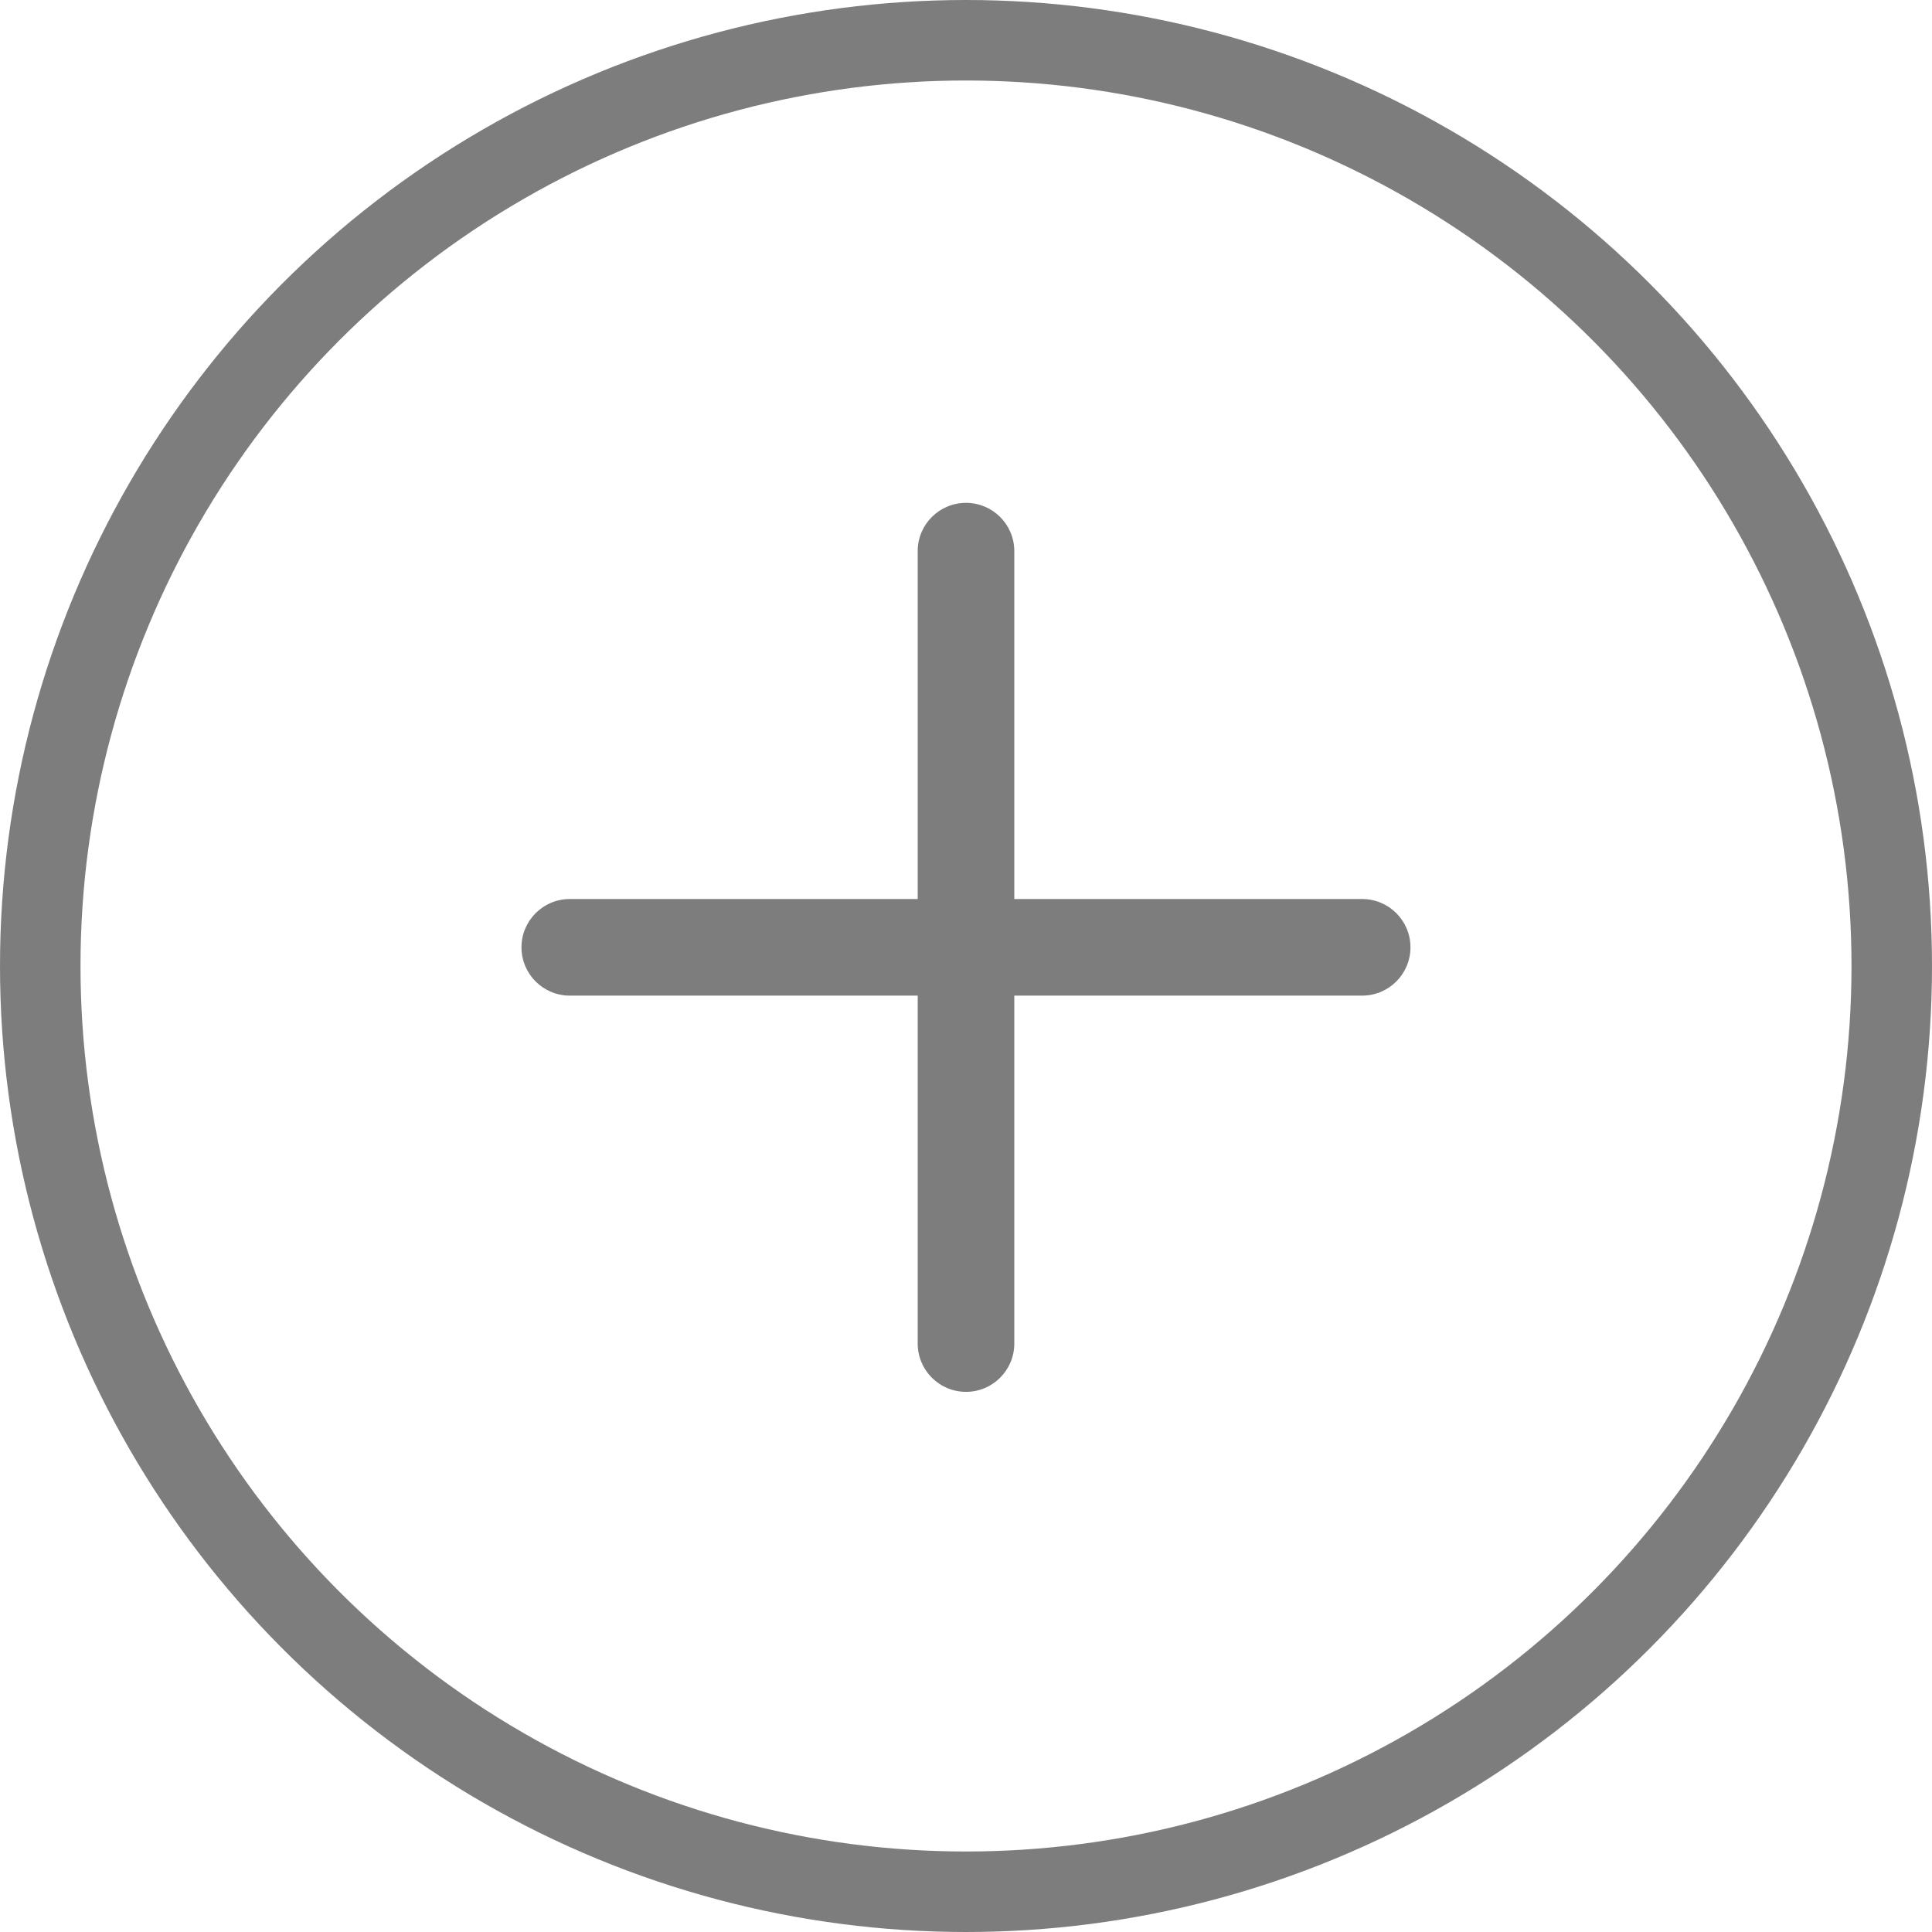 <svg width="50" height="50" viewBox="0 0 36 36" fill="none" xmlns="http://www.w3.org/2000/svg">
<circle cx="18" cy="18" r="17.25" stroke="#7D7D7D" stroke-width="1.5"/>
<g clip-path="url(#clip0_21862_23948)">
<path fill-rule="evenodd" clip-rule="evenodd" d="M18.9 10.27C18.9 9.772 18.497 9.37 18 9.37C17.503 9.37 17.1 9.772 17.1 10.27V16.752H10.617C10.12 16.752 9.717 17.155 9.717 17.652C9.717 18.149 10.12 18.552 10.617 18.552H17.1V25.035C17.1 25.532 17.503 25.935 18 25.935C18.497 25.935 18.9 25.532 18.9 25.035V18.552H25.382C25.879 18.552 26.282 18.149 26.282 17.652C26.282 17.155 25.879 16.752 25.382 16.752H18.9V10.27Z" fill="#7D7D7D"/>
</g>
<defs>
<clipPath id="clip0_21862_23948">
<rect width="21.6" height="21.6" fill="white" transform="translate(7.199 7.2)"/>
</clipPath>
</defs>
</svg>
